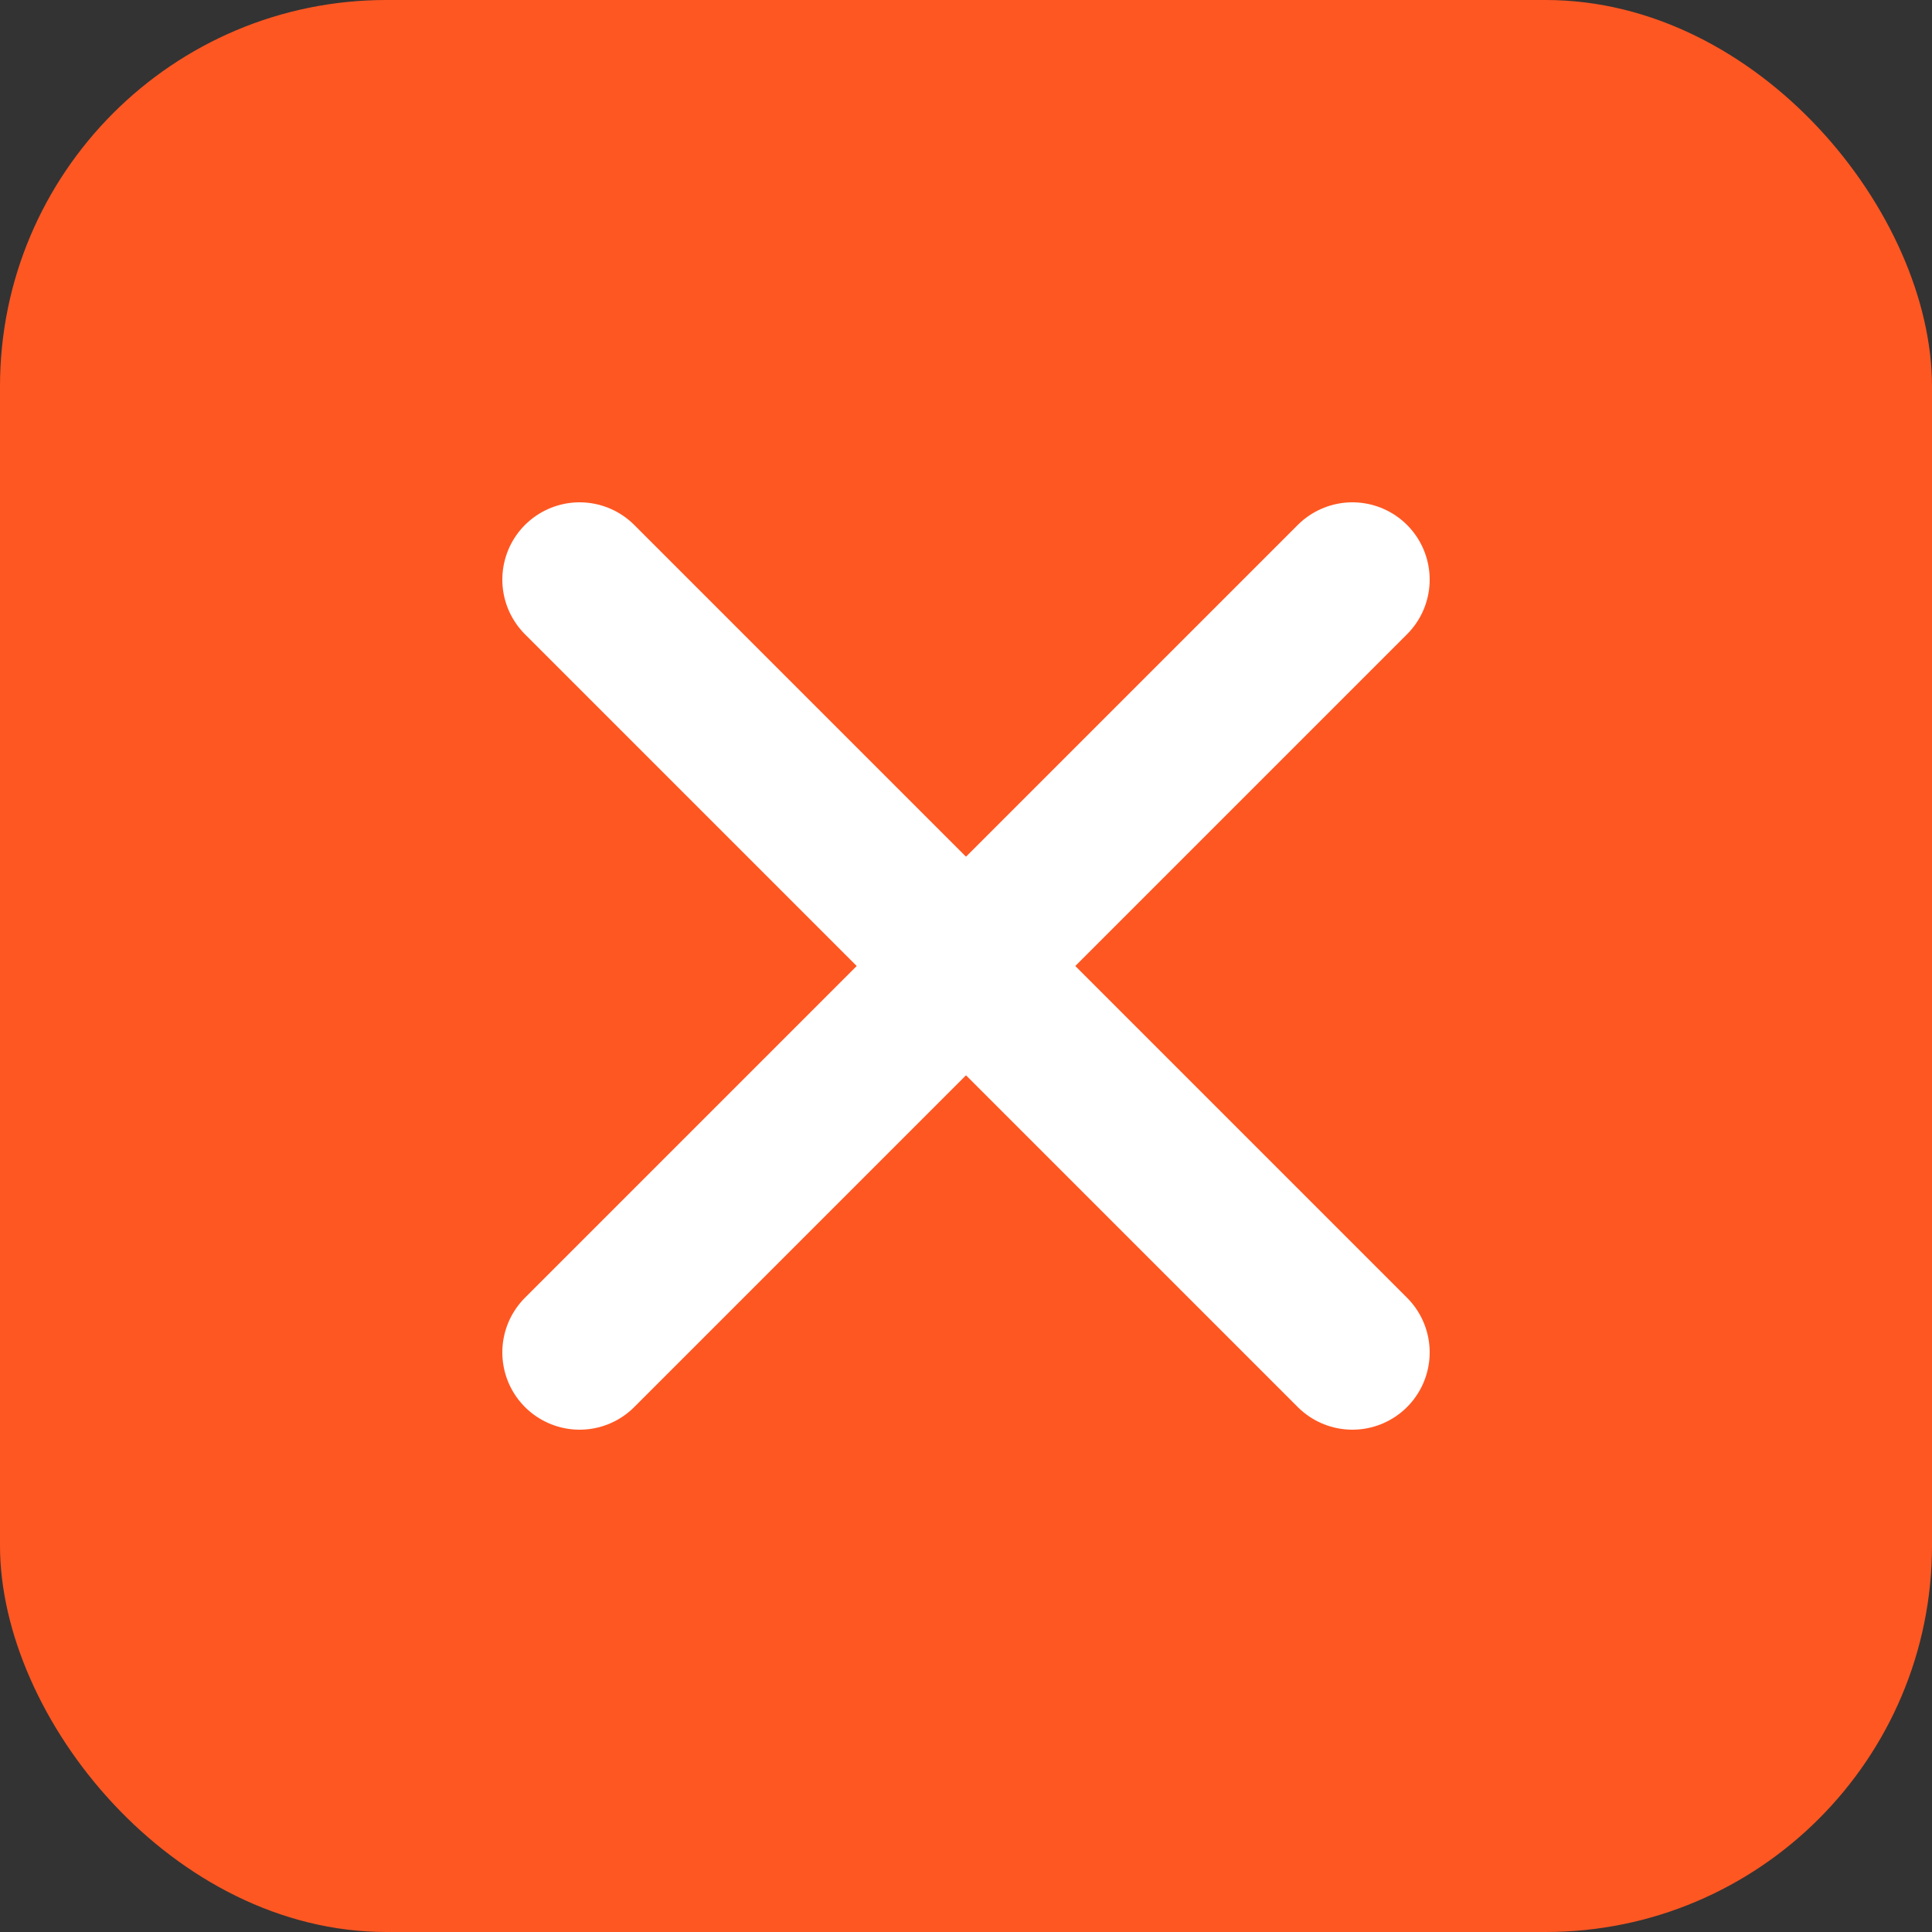 <svg xmlns="http://www.w3.org/2000/svg" viewBox="0 0 100 100" width="100" height="100">
  <rect x="0" y="0" width="100" height="100" fill="#333333" stroke="none"/>
  <rect width="100" height="100" rx="20" fill="#FF5722" />
  <path d="M30 30 L50 50 L30 70" stroke="white" stroke-width="8" fill="none" stroke-linecap="round" stroke-linejoin="round" />
  <path d="M70 30 L50 50 L70 70" stroke="white" stroke-width="8" fill="none" stroke-linecap="round" stroke-linejoin="round" />
</svg>

